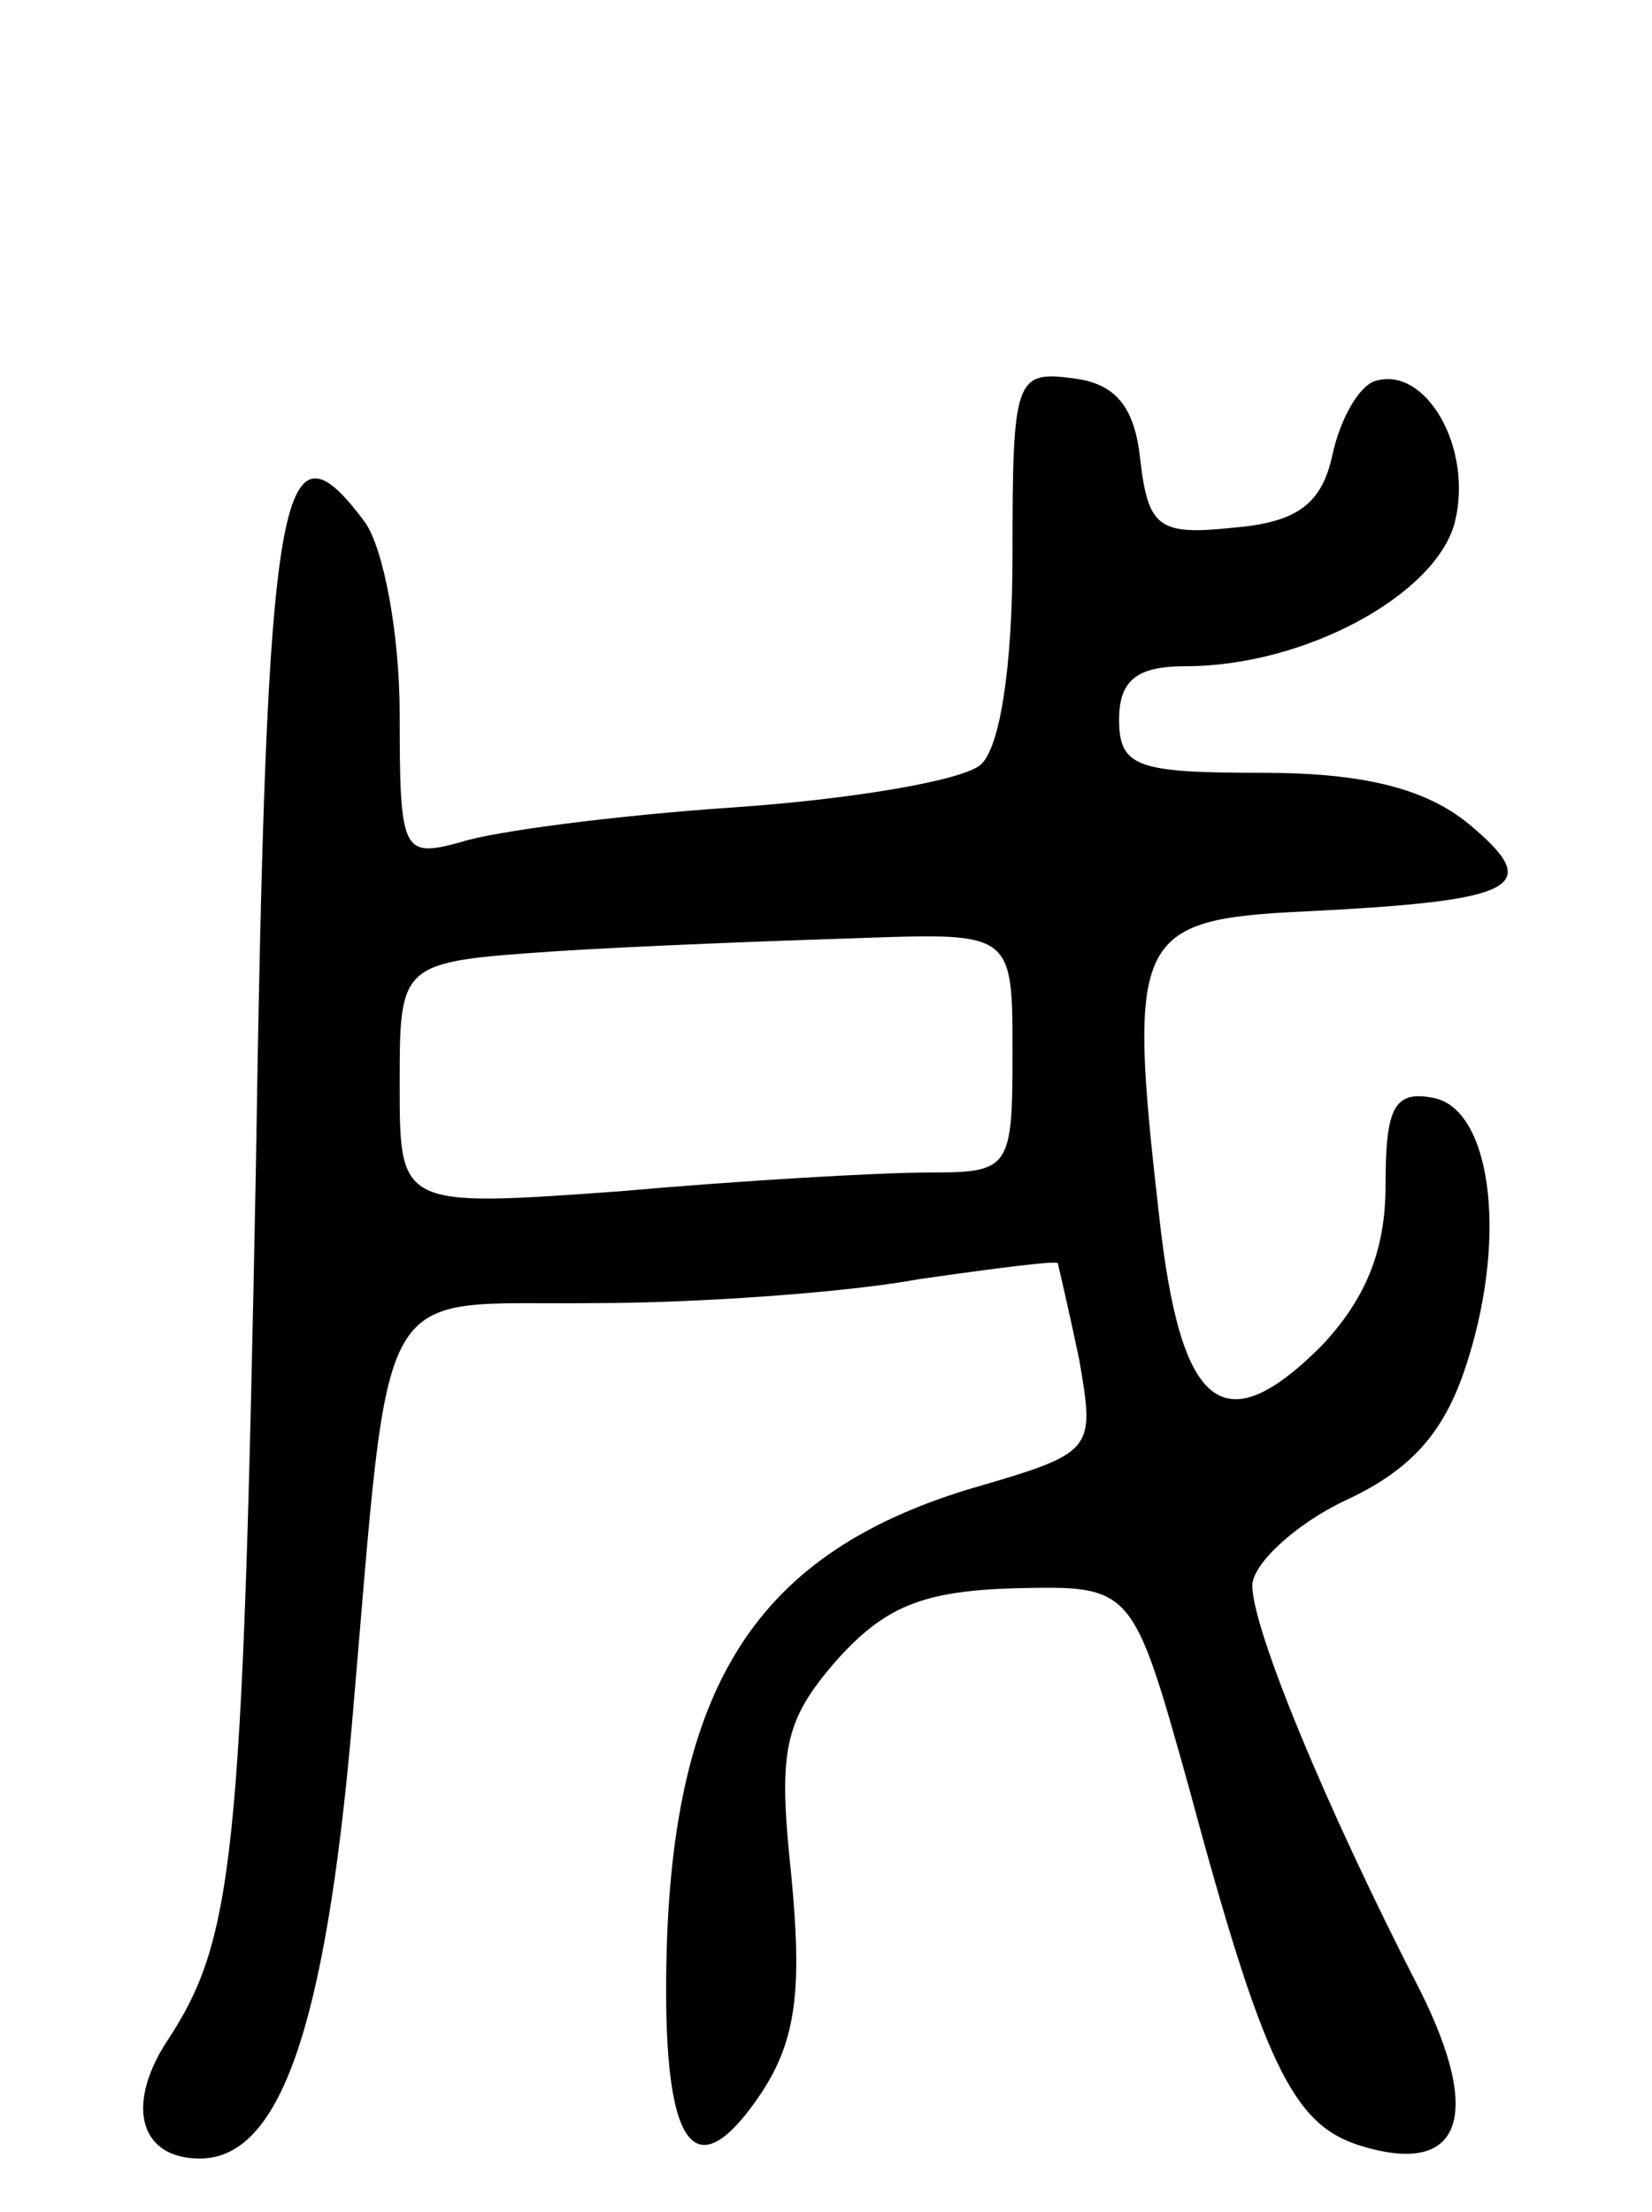 <svg version="1.0" xmlns="http://www.w3.org/2000/svg"
 width="62pt" height="83pt" viewBox="0 0 62 83"
 preserveAspectRatio="xMidYMid meet">
<g transform="translate(0,83) scale(0.1,-0.1)"
fill="#000000" stroke="none">
<path d="M380 622 c0 -44 -5 -73 -12 -79 -7 -6 -49 -13 -93 -16 -44 -3 -90 -9
-102 -13 -22 -6 -23 -4 -23 48 0 30 -6 62 -13 72 -32 43 -37 15 -41 -244 -5
-259 -8 -288 -34 -327 -15 -24 -9 -43 13 -43 30 0 47 49 57 162 15 173 7 158
91 159 39 0 95 4 122 9 28 4 51 7 52 6 0 0 4 -17 8 -36 6 -35 6 -35 -42 -49
-81 -25 -113 -76 -113 -188 0 -61 12 -74 36 -38 13 20 15 39 11 81 -5 47 -3
58 17 81 18 20 32 26 67 27 44 1 44 1 65 -74 28 -104 39 -127 64 -135 38 -12
47 10 23 58 -36 70 -63 136 -63 152 0 8 16 23 35 32 26 12 38 27 46 53 15 48
8 94 -13 98 -15 3 -18 -4 -18 -33 0 -25 -8 -43 -24 -60 -37 -37 -53 -24 -61
49 -12 105 -9 111 55 114 80 4 90 9 61 33 -16 13 -39 19 -77 19 -47 0 -54 2
-54 20 0 15 7 20 25 20 45 0 94 27 101 54 7 28 -11 59 -30 53 -6 -2 -13 -14
-16 -28 -4 -18 -13 -25 -37 -27 -28 -3 -32 0 -35 25 -2 20 -9 29 -25 31 -22 3
-23 0 -23 -66z m0 -187 c0 -44 -1 -45 -32 -45 -18 0 -70 -3 -115 -7 -83 -6
-83 -6 -83 40 0 46 0 46 58 50 31 2 83 4 115 5 57 2 57 2 57 -43z"/>
</g>
</svg>
